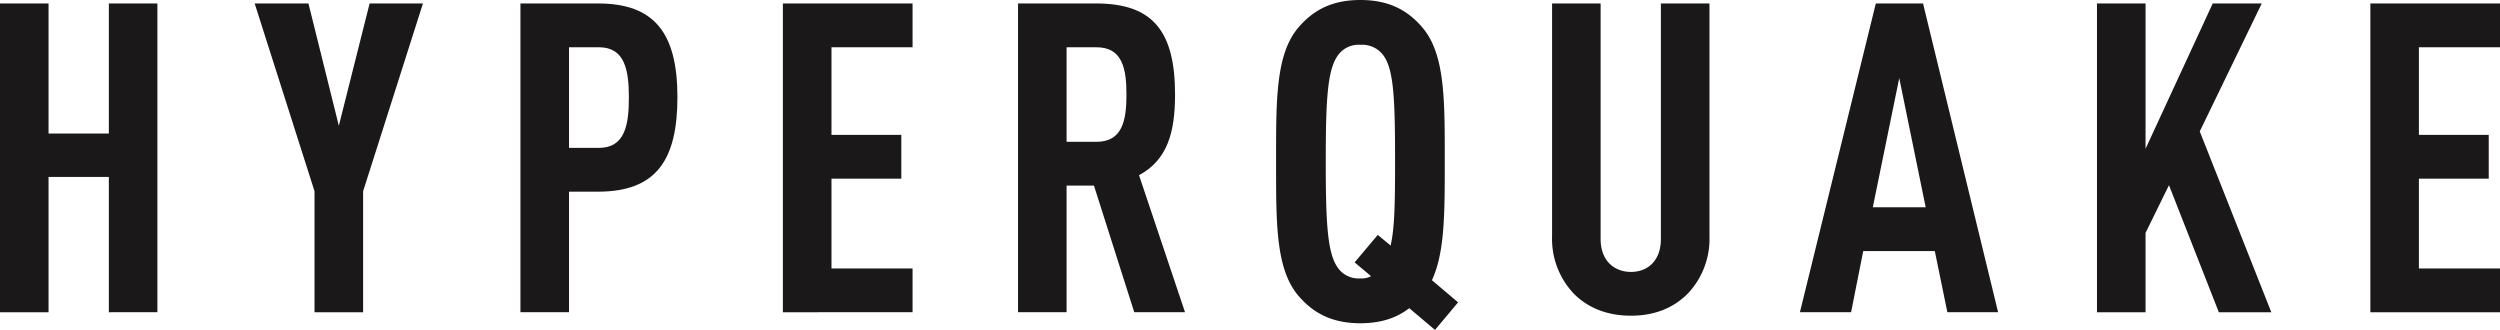 <svg xmlns="http://www.w3.org/2000/svg" width="600" height="79.177" viewBox="0 0 600 79.177">
  <g id="hyperquake-color" transform="translate(-31.06 -97.847)">
    <path id="Path_148" data-name="Path 148" d="M57.185,172.164V139.7H42.711v32.468H31.06V98.06H42.711v31.224H57.185V98.06H68.835v74.1Z" transform="translate(0 0.619)" fill="#1a1818"/>
    <path id="Path_149" data-name="Path 149" d="M72.759,143.127v29.037H61.1V143.127L46.736,98.061H59.643l7.291,29.353,7.385-29.353h12.8Z" transform="translate(45.447 0.62)" fill="#1a1818"/>
    <g id="Group_100" data-name="Group 100" transform="translate(155.965 97.847)">
      <path id="Path_150" data-name="Path 150" d="M81.728,143.228H74.749v28.936H63.094V98.06H81.728c13.425,0,19.043,6.976,19.043,22.486,0,14.984-4.991,22.681-19.043,22.681m.207-34.656H74.749V132.72h7.186c6.239,0,7.186-5.509,7.186-12.072s-.947-12.076-7.186-12.076" transform="translate(-63.094 -97.229)" fill="#1a1818"/>
      <path id="Path_151" data-name="Path 151" d="M79.248,172.164V98.06h31.123v10.512H90.91V129.6h16.762v10.512H90.91v21.543h19.461v10.508Z" transform="translate(-16.261 -97.228)" fill="#1a1818"/>
      <path id="Path_152" data-name="Path 152" d="M121.617,172.164l-9.674-30.39h-6.57v30.39H93.722V98.06h18.739c13.526,0,18.946,6.558,18.946,21.859,0,9.155-1.875,15.714-8.648,19.359L133.8,172.164Zm-9.062-63.591h-7.182v22.689h7.182c6.254,0,7.19-5.2,7.19-11.343s-.936-11.347-7.19-11.347" transform="translate(25.701 -97.229)" fill="#1a1818"/>
      <path id="Path_153" data-name="Path 153" d="M159.264,167.579c-3.544,3.646-8.219,5.416-13.741,5.416s-10.305-1.77-13.838-5.416a19.106,19.106,0,0,1-5.092-13.628V98.061h11.651v56.51c0,5.307,3.33,7.915,7.28,7.915s7.182-2.609,7.182-7.915V98.061h11.662v55.891a19.113,19.113,0,0,1-5.1,13.628" transform="translate(121 -97.227)" fill="#1a1818"/>
      <path id="Path_154" data-name="Path 154" d="M177.237,172.164l-3.014-14.676h-17.18l-2.913,14.676H141.848l18.217-74.1H171.4l18.014,74.1Zm-11.549-56.2-6.344,31.01h12.688Z" transform="translate(165.226 -97.229)" fill="#1a1818"/>
      <path id="Path_155" data-name="Path 155" d="M189.38,172.164l-11.966-30.491-5.623,11.448v19.043H160.133V98.06h11.658v34.874L187.914,98.06h11.764L184.8,128.766l17.172,43.4Z" transform="translate(218.236 -97.228)" fill="#1a1818"/>
      <path id="Path_156" data-name="Path 156" d="M176.96,172.164V98.06h31.115v10.512H188.61V129.6h16.762v10.512H188.61v21.543h19.465v10.508Z" transform="translate(267.021 -97.228)" fill="#1a1818"/>
      <path id="Path_157" data-name="Path 157" d="M147.746,177.023l-6.18-5.217c-2.87,2.238-6.605,3.622-11.721,3.622-7.252,0-11.506-2.768-14.7-6.391-5.65-6.4-5.537-17.48-5.537-32.4s-.113-26,5.537-32.4c3.2-3.63,7.451-6.391,14.7-6.391s11.514,2.761,14.7,6.391c5.65,6.395,5.548,17.472,5.548,32.4,0,12.469,0,21.847-3.084,28.456l6.285,5.322ZM135.6,111.482a6.283,6.283,0,0,0-5.751-2.878,6.082,6.082,0,0,0-5.638,2.878c-2.351,3.618-2.679,11.187-2.679,25.153s.328,21.523,2.679,25.15a6.085,6.085,0,0,0,5.638,2.881,4.683,4.683,0,0,0,2.55-.538l-3.934-3.31,5.548-6.594,3.084,2.55c.951-4.153,1.068-9.9,1.068-20.139,0-13.967-.218-21.535-2.566-25.153" transform="translate(71.746 -97.847)" fill="#1a1818"/>
    </g>
  </g>
</svg>
